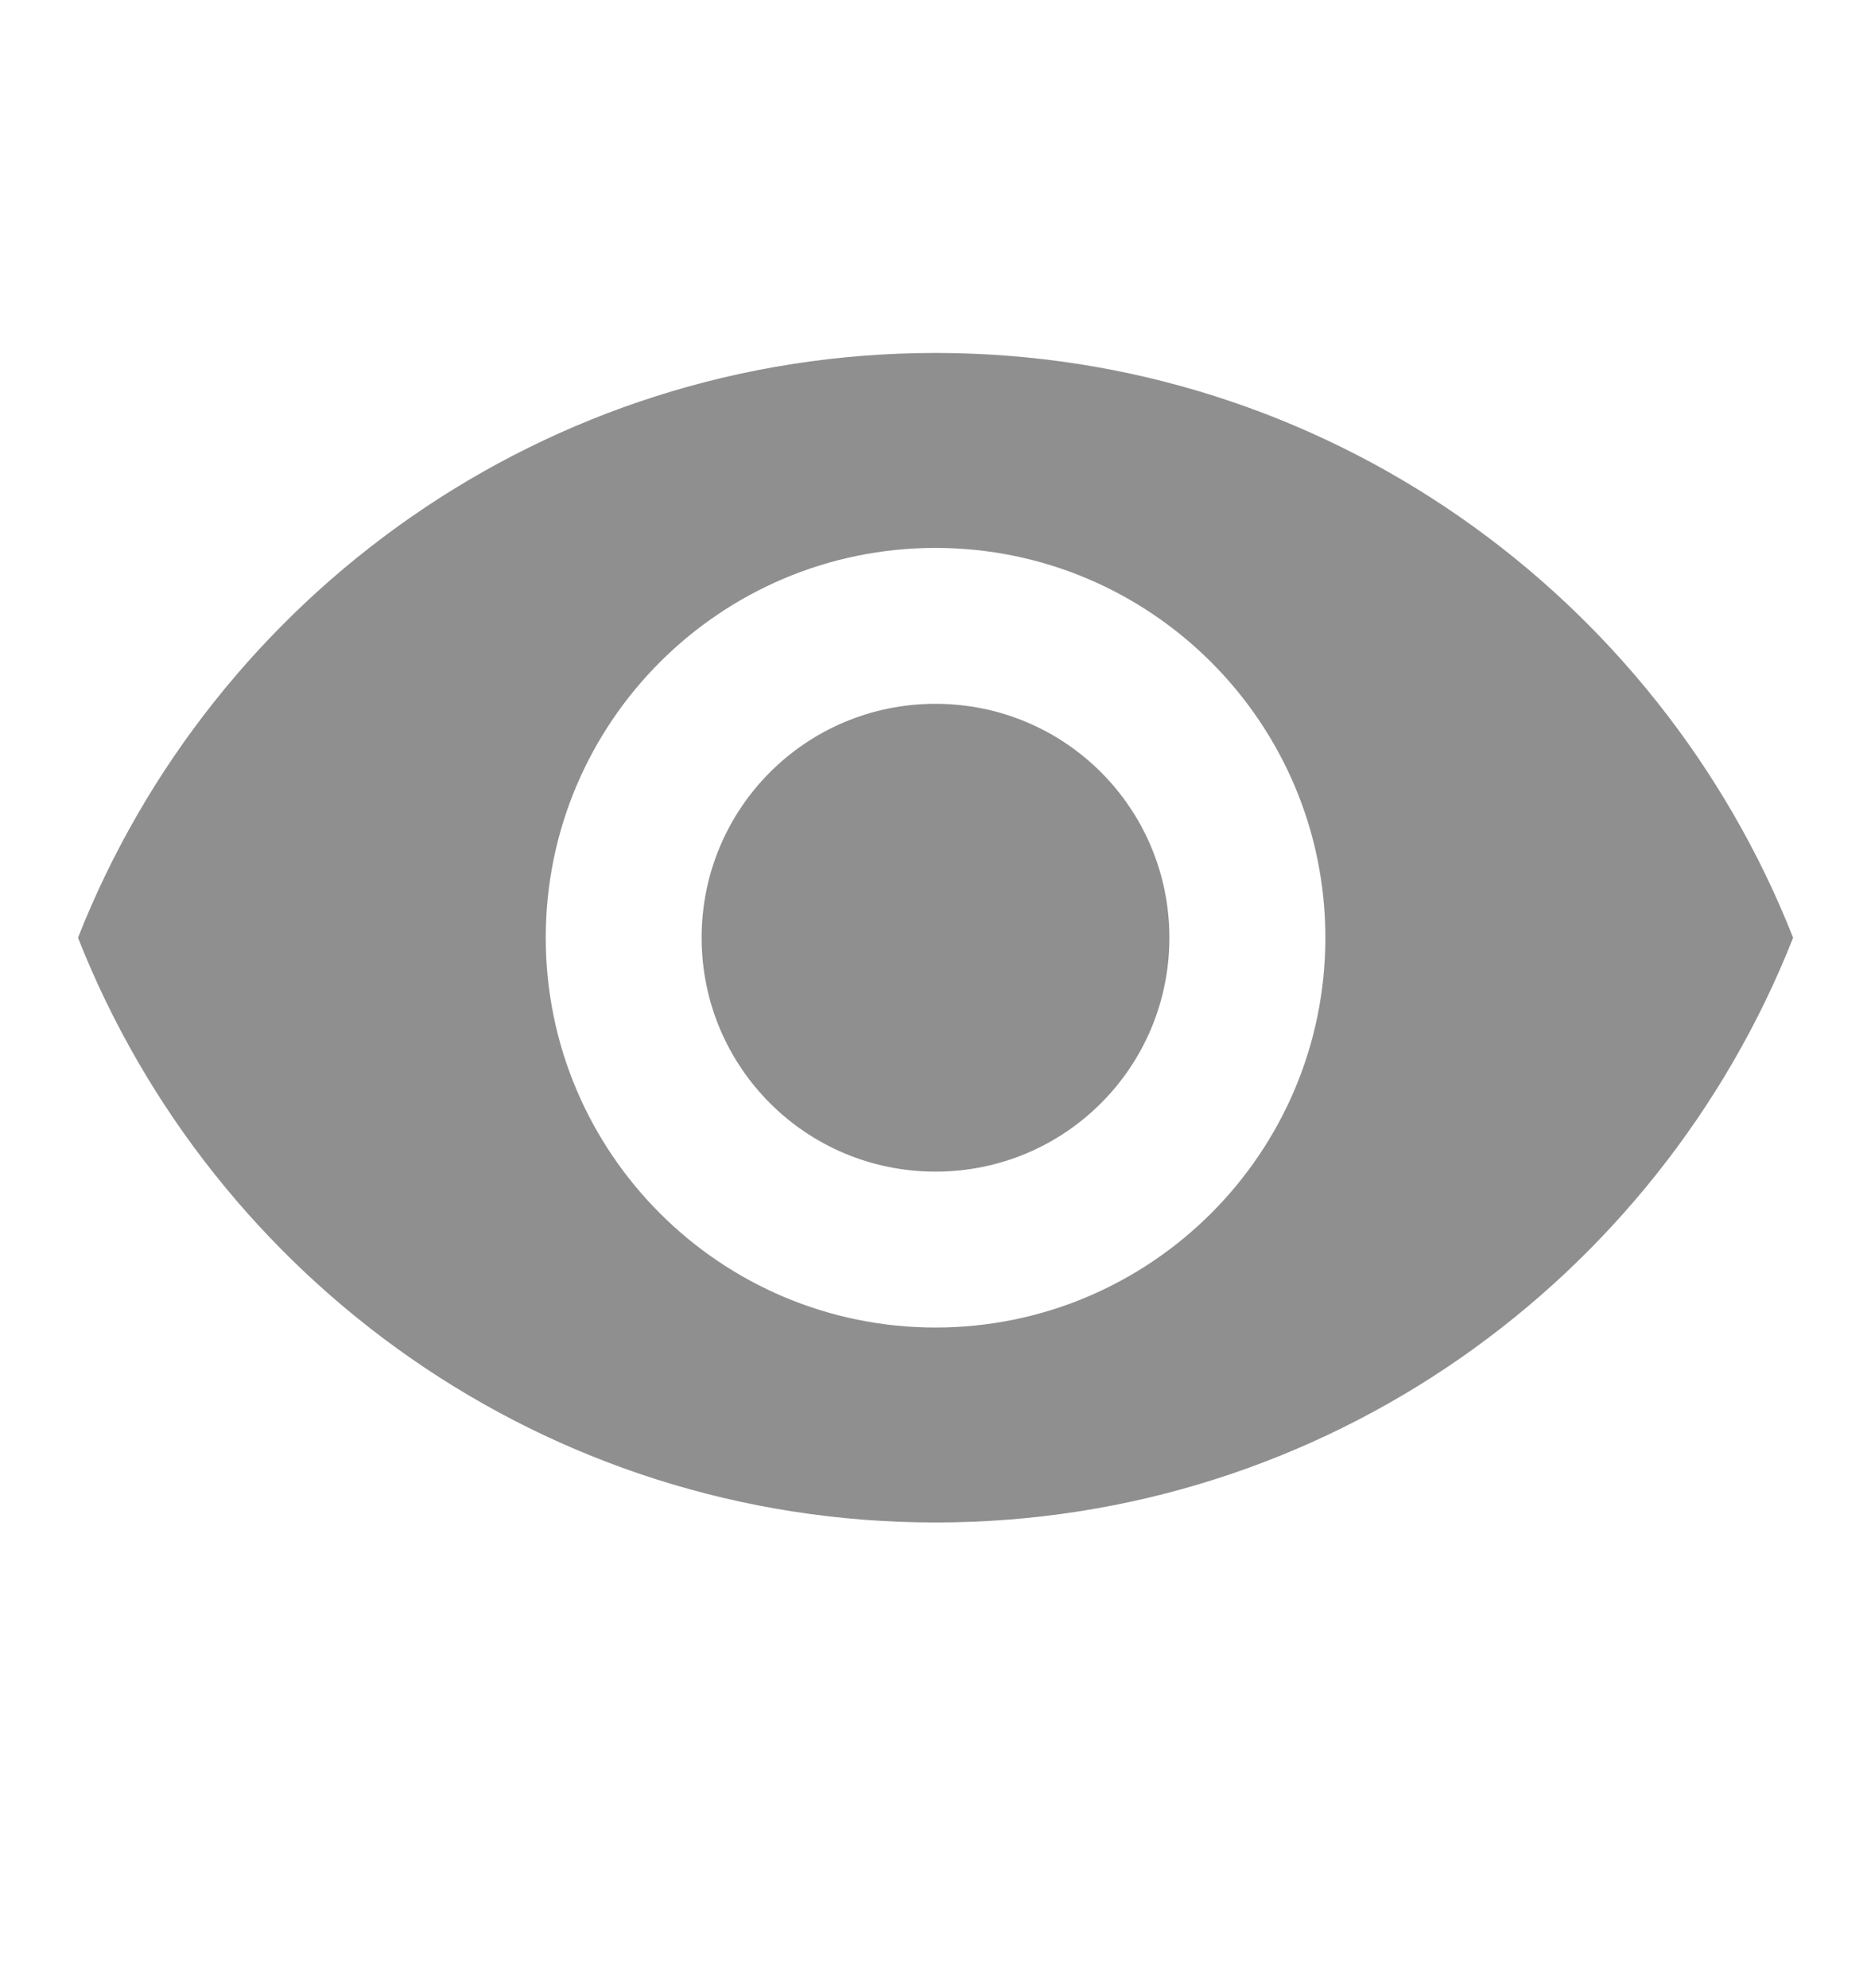 <svg width="16" height="17" viewBox="0 0 16 17" fill="none" xmlns="http://www.w3.org/2000/svg">
<path fill-rule="evenodd" clip-rule="evenodd" d="M8 3.018C4.667 3.018 1.82 5.091 0.667 8.018C1.82 10.945 4.667 13.018 8 13.018C11.334 13.018 14.18 10.945 15.334 8.018C14.18 5.091 11.334 3.018 8 3.018ZM8 11.351C6.16 11.351 4.667 9.858 4.667 8.018C4.667 6.178 6.16 4.685 8 4.685C9.84 4.685 11.334 6.178 11.334 8.018C11.334 9.858 9.84 11.351 8 11.351ZM8 6.018C6.893 6.018 6 6.911 6 8.018C6 9.125 6.893 10.018 8 10.018C9.107 10.018 10 9.125 10 8.018C10 6.911 9.107 6.018 8 6.018Z" fill="#8F8F8F"/>
</svg>
